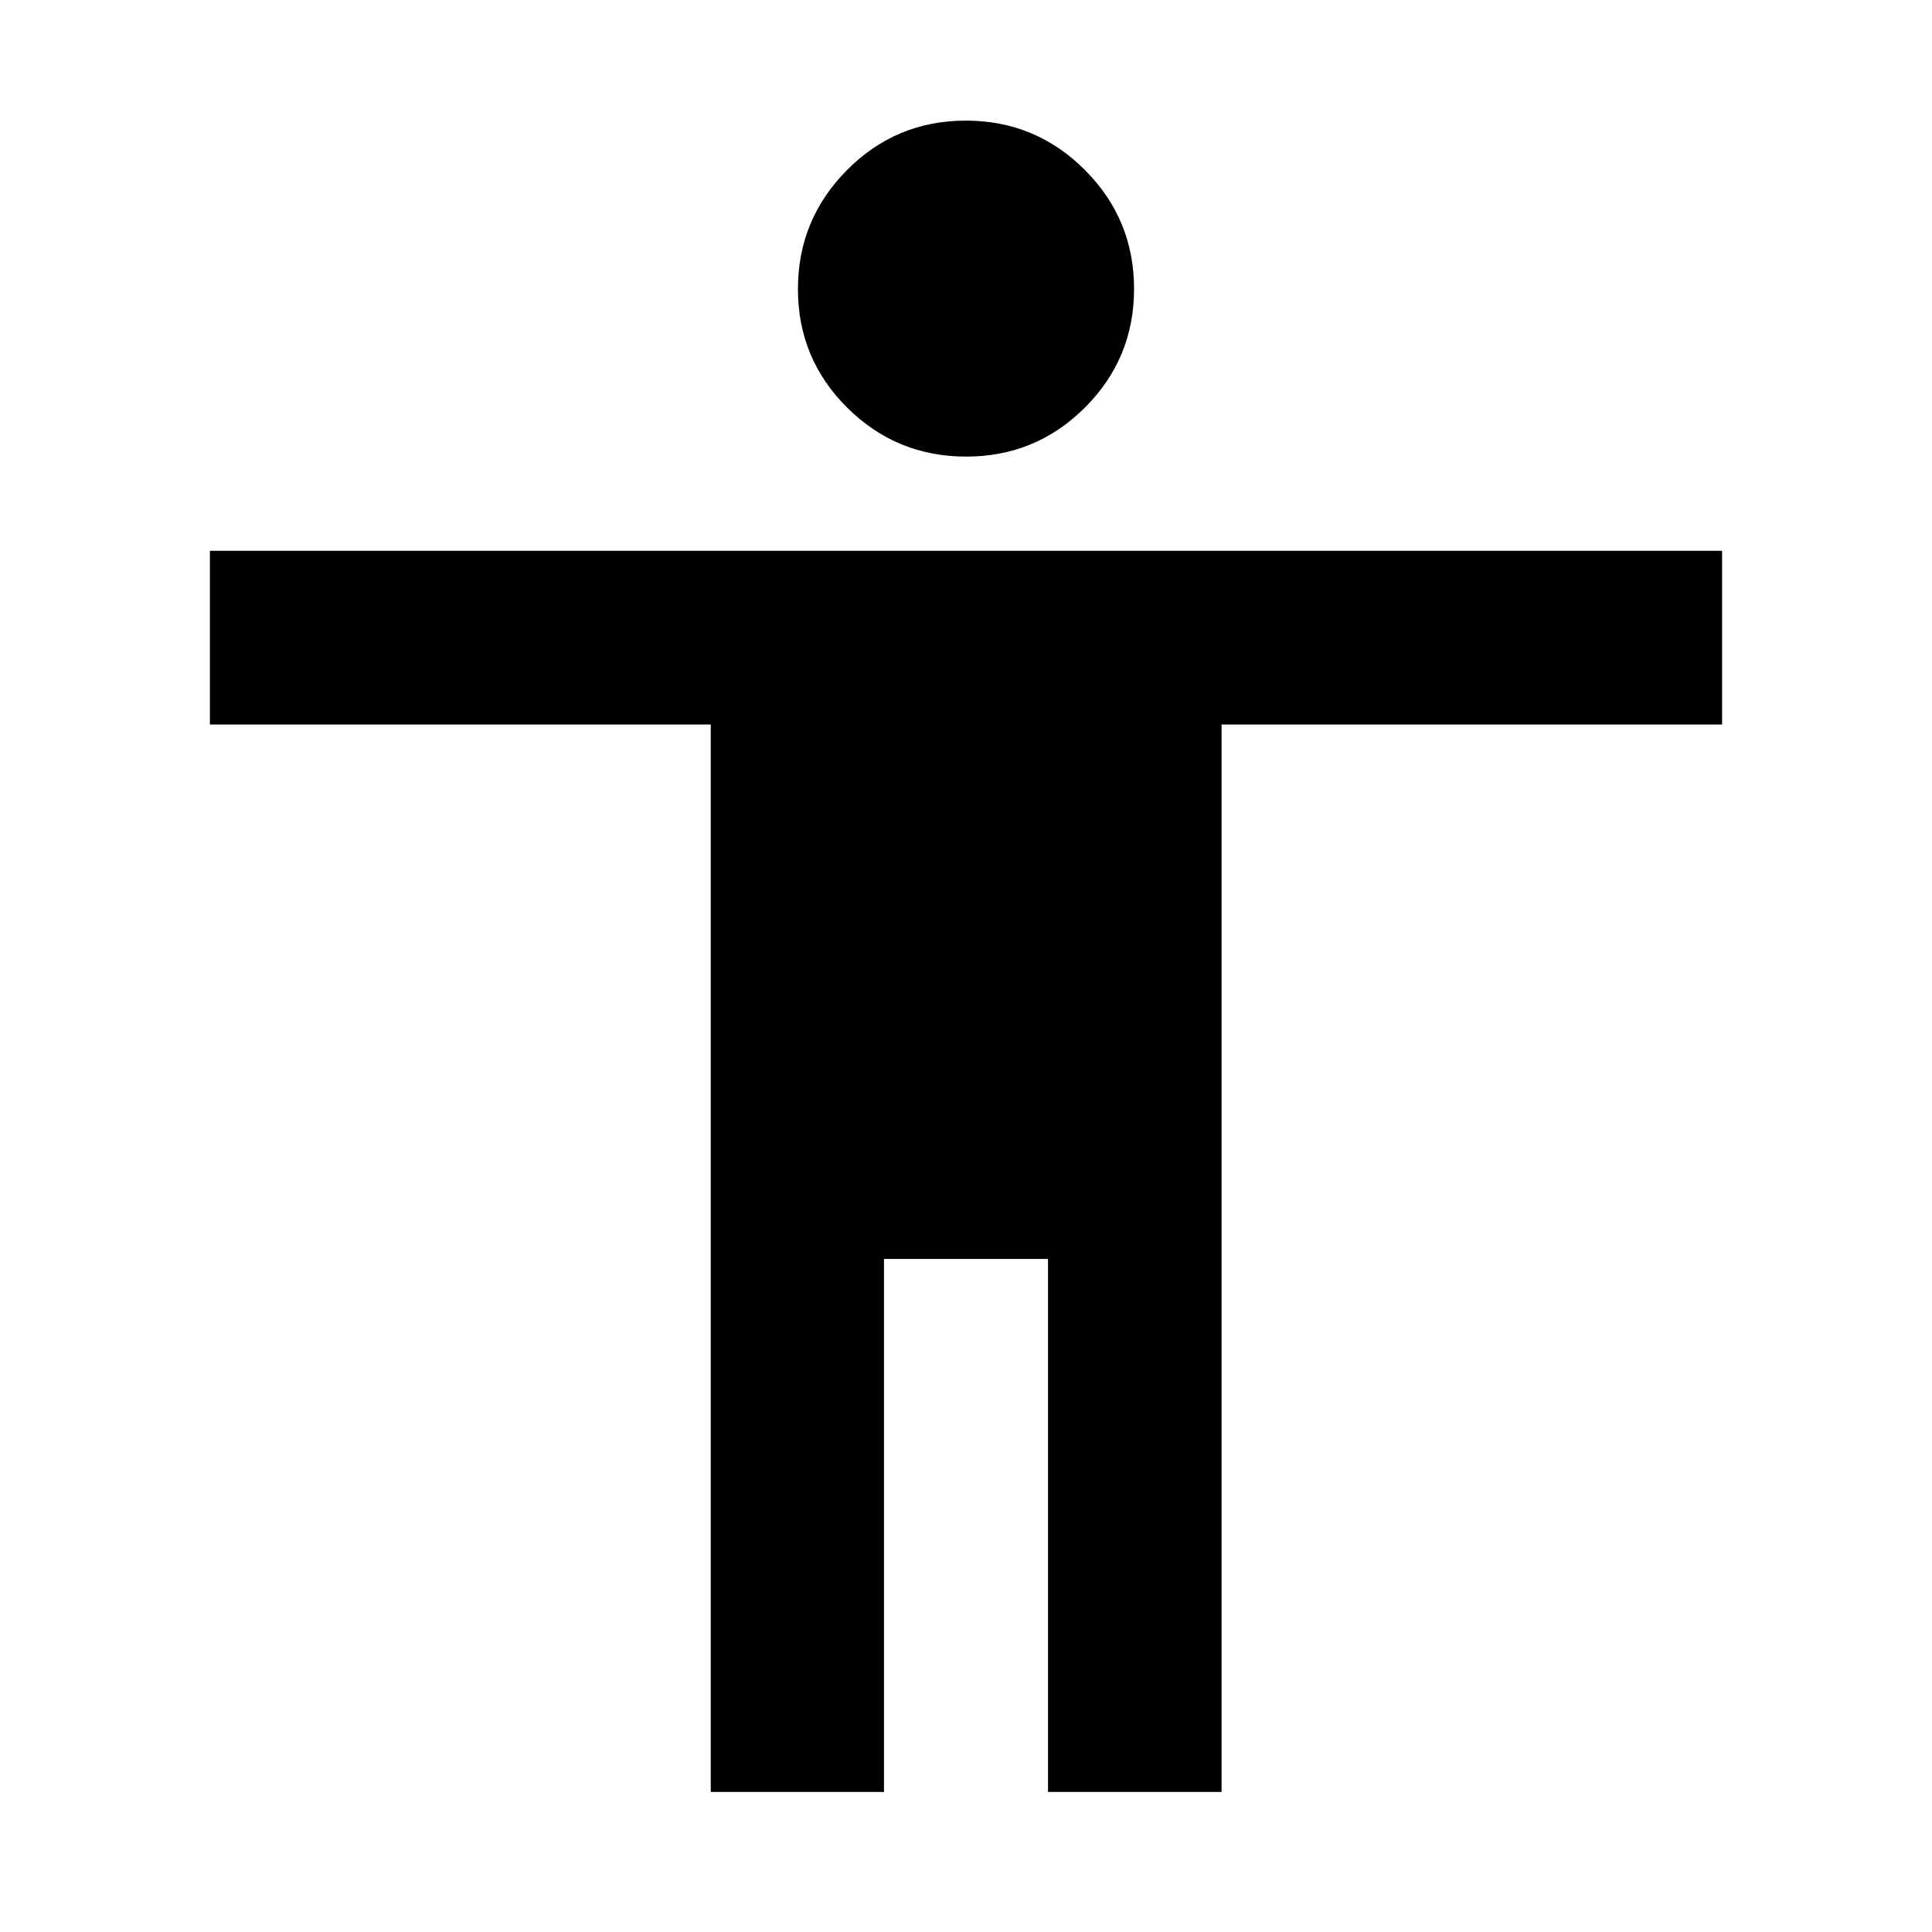 <svg xmlns="http://www.w3.org/2000/svg" height="40" viewBox="0 -960 960 960" width="40"><path d="M480.08-733.12q-34.64 0-59.12-24.32-24.47-24.33-24.47-58.92t24.39-59.15q24.39-24.56 59.04-24.56 34.64 0 59.12 24.5 24.47 24.49 24.47 59.11 0 34.56-24.39 58.95t-59.04 24.39ZM353.17-69.57v-530.42H104.3v-86.31h751.4v86.31H606.99v530.42h-86.24v-264.86h-81.5v264.86h-86.08Z"/></svg>